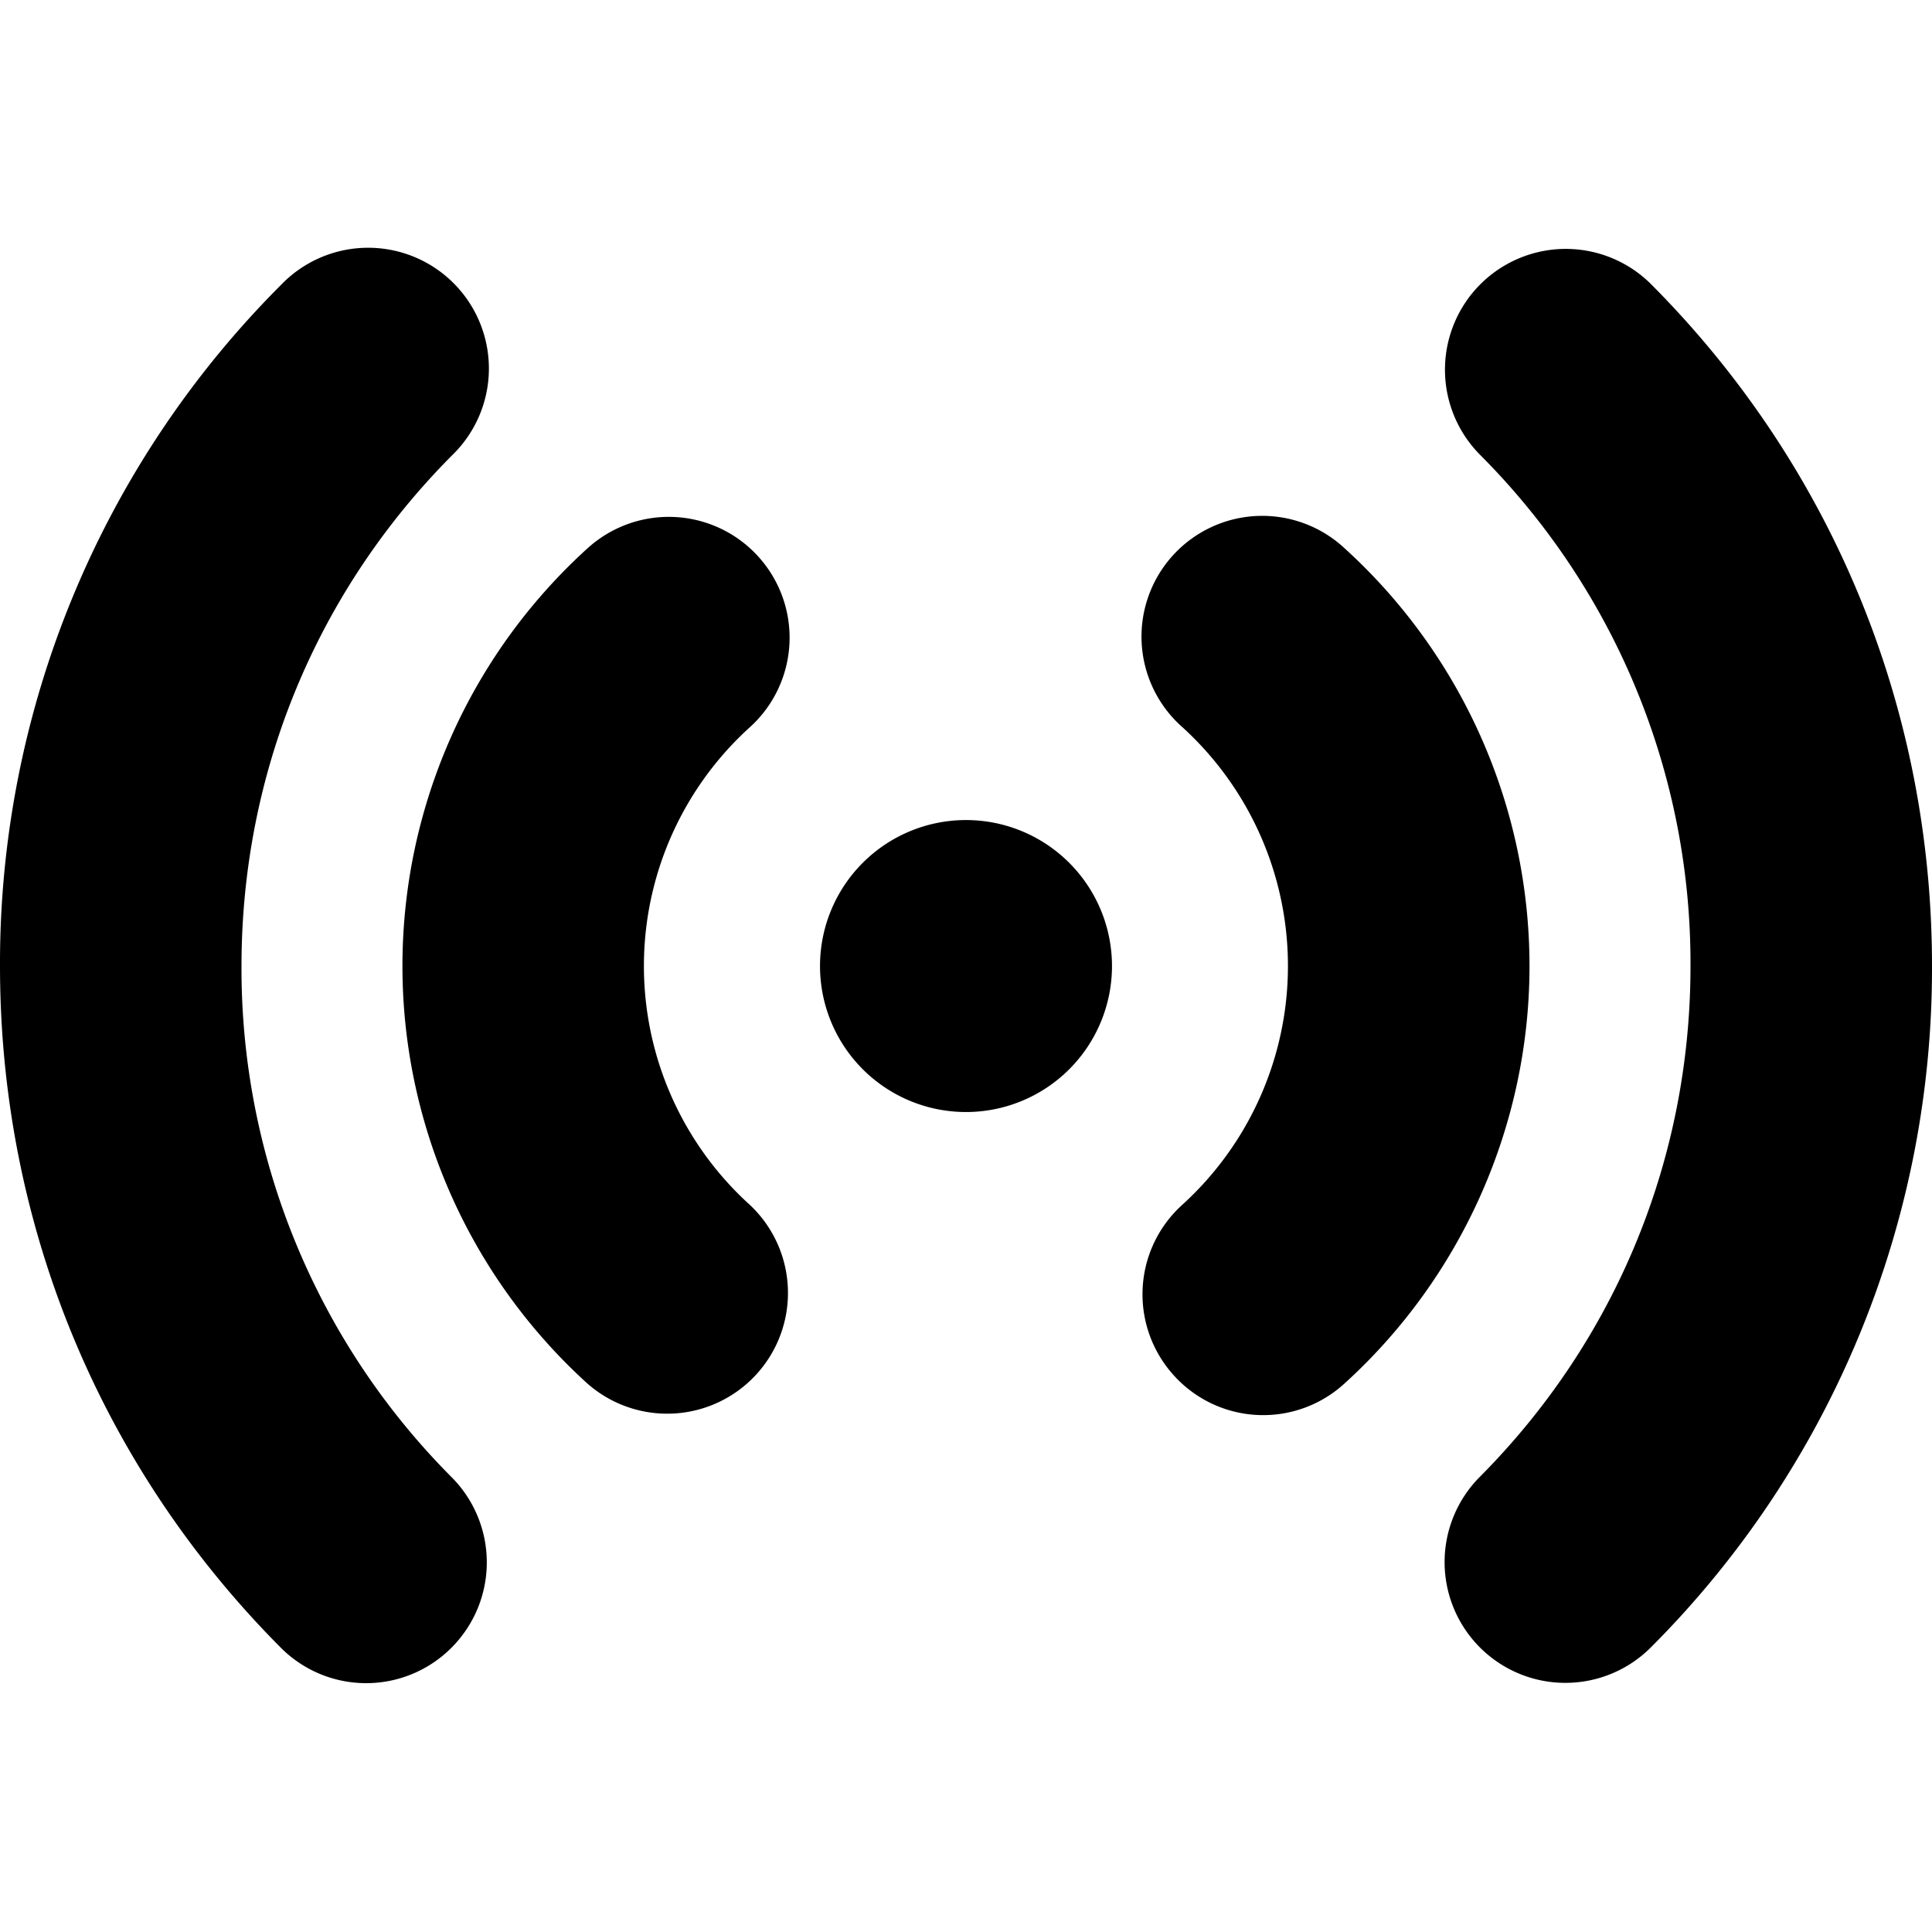 <svg xmlns="http://www.w3.org/2000/svg" viewBox="0 0 24 24"><path d="M19 12c0 1.97-.838 3.862-2.3 5.188a1.495 1.495 0 0 1-2.118-.102 1.498 1.498 0 0 1 .103-2.118 4.01 4.01 0 0 0 .005-5.933 1.5 1.5 0 1 1 2.014-2.223A7.012 7.012 0 0 1 19 12zm1.514-8.466a1.5 1.5 0 1 0-2.127 2.117A8.936 8.936 0 0 1 21 12c0 2.396-.93 4.65-2.618 6.347a1.5 1.5 0 1 0 2.127 2.116A11.927 11.927 0 0 0 24 12c0-3.2-1.238-6.207-3.486-8.466zM12 10.187a1.813 1.813 0 1 0 0 3.627 1.813 1.813 0 0 0 0-3.627zM9.42 6.914A1.5 1.5 0 0 0 7.3 6.81a7.004 7.004 0 0 0-.003 10.377 1.5 1.5 0 0 0 2.013-2.224 4.002 4.002 0 0 1 .006-5.93 1.5 1.5 0 0 0 .103-2.12zM3 12c0-2.396.93-4.65 2.618-6.346a1.5 1.5 0 1 0-2.126-2.116A11.918 11.918 0 0 0 0 12c0 3.2 1.238 6.206 3.486 8.466a1.496 1.496 0 0 0 2.12.005 1.5 1.5 0 0 0 .005-2.12A8.947 8.947 0 0 1 3 12z"/></svg>